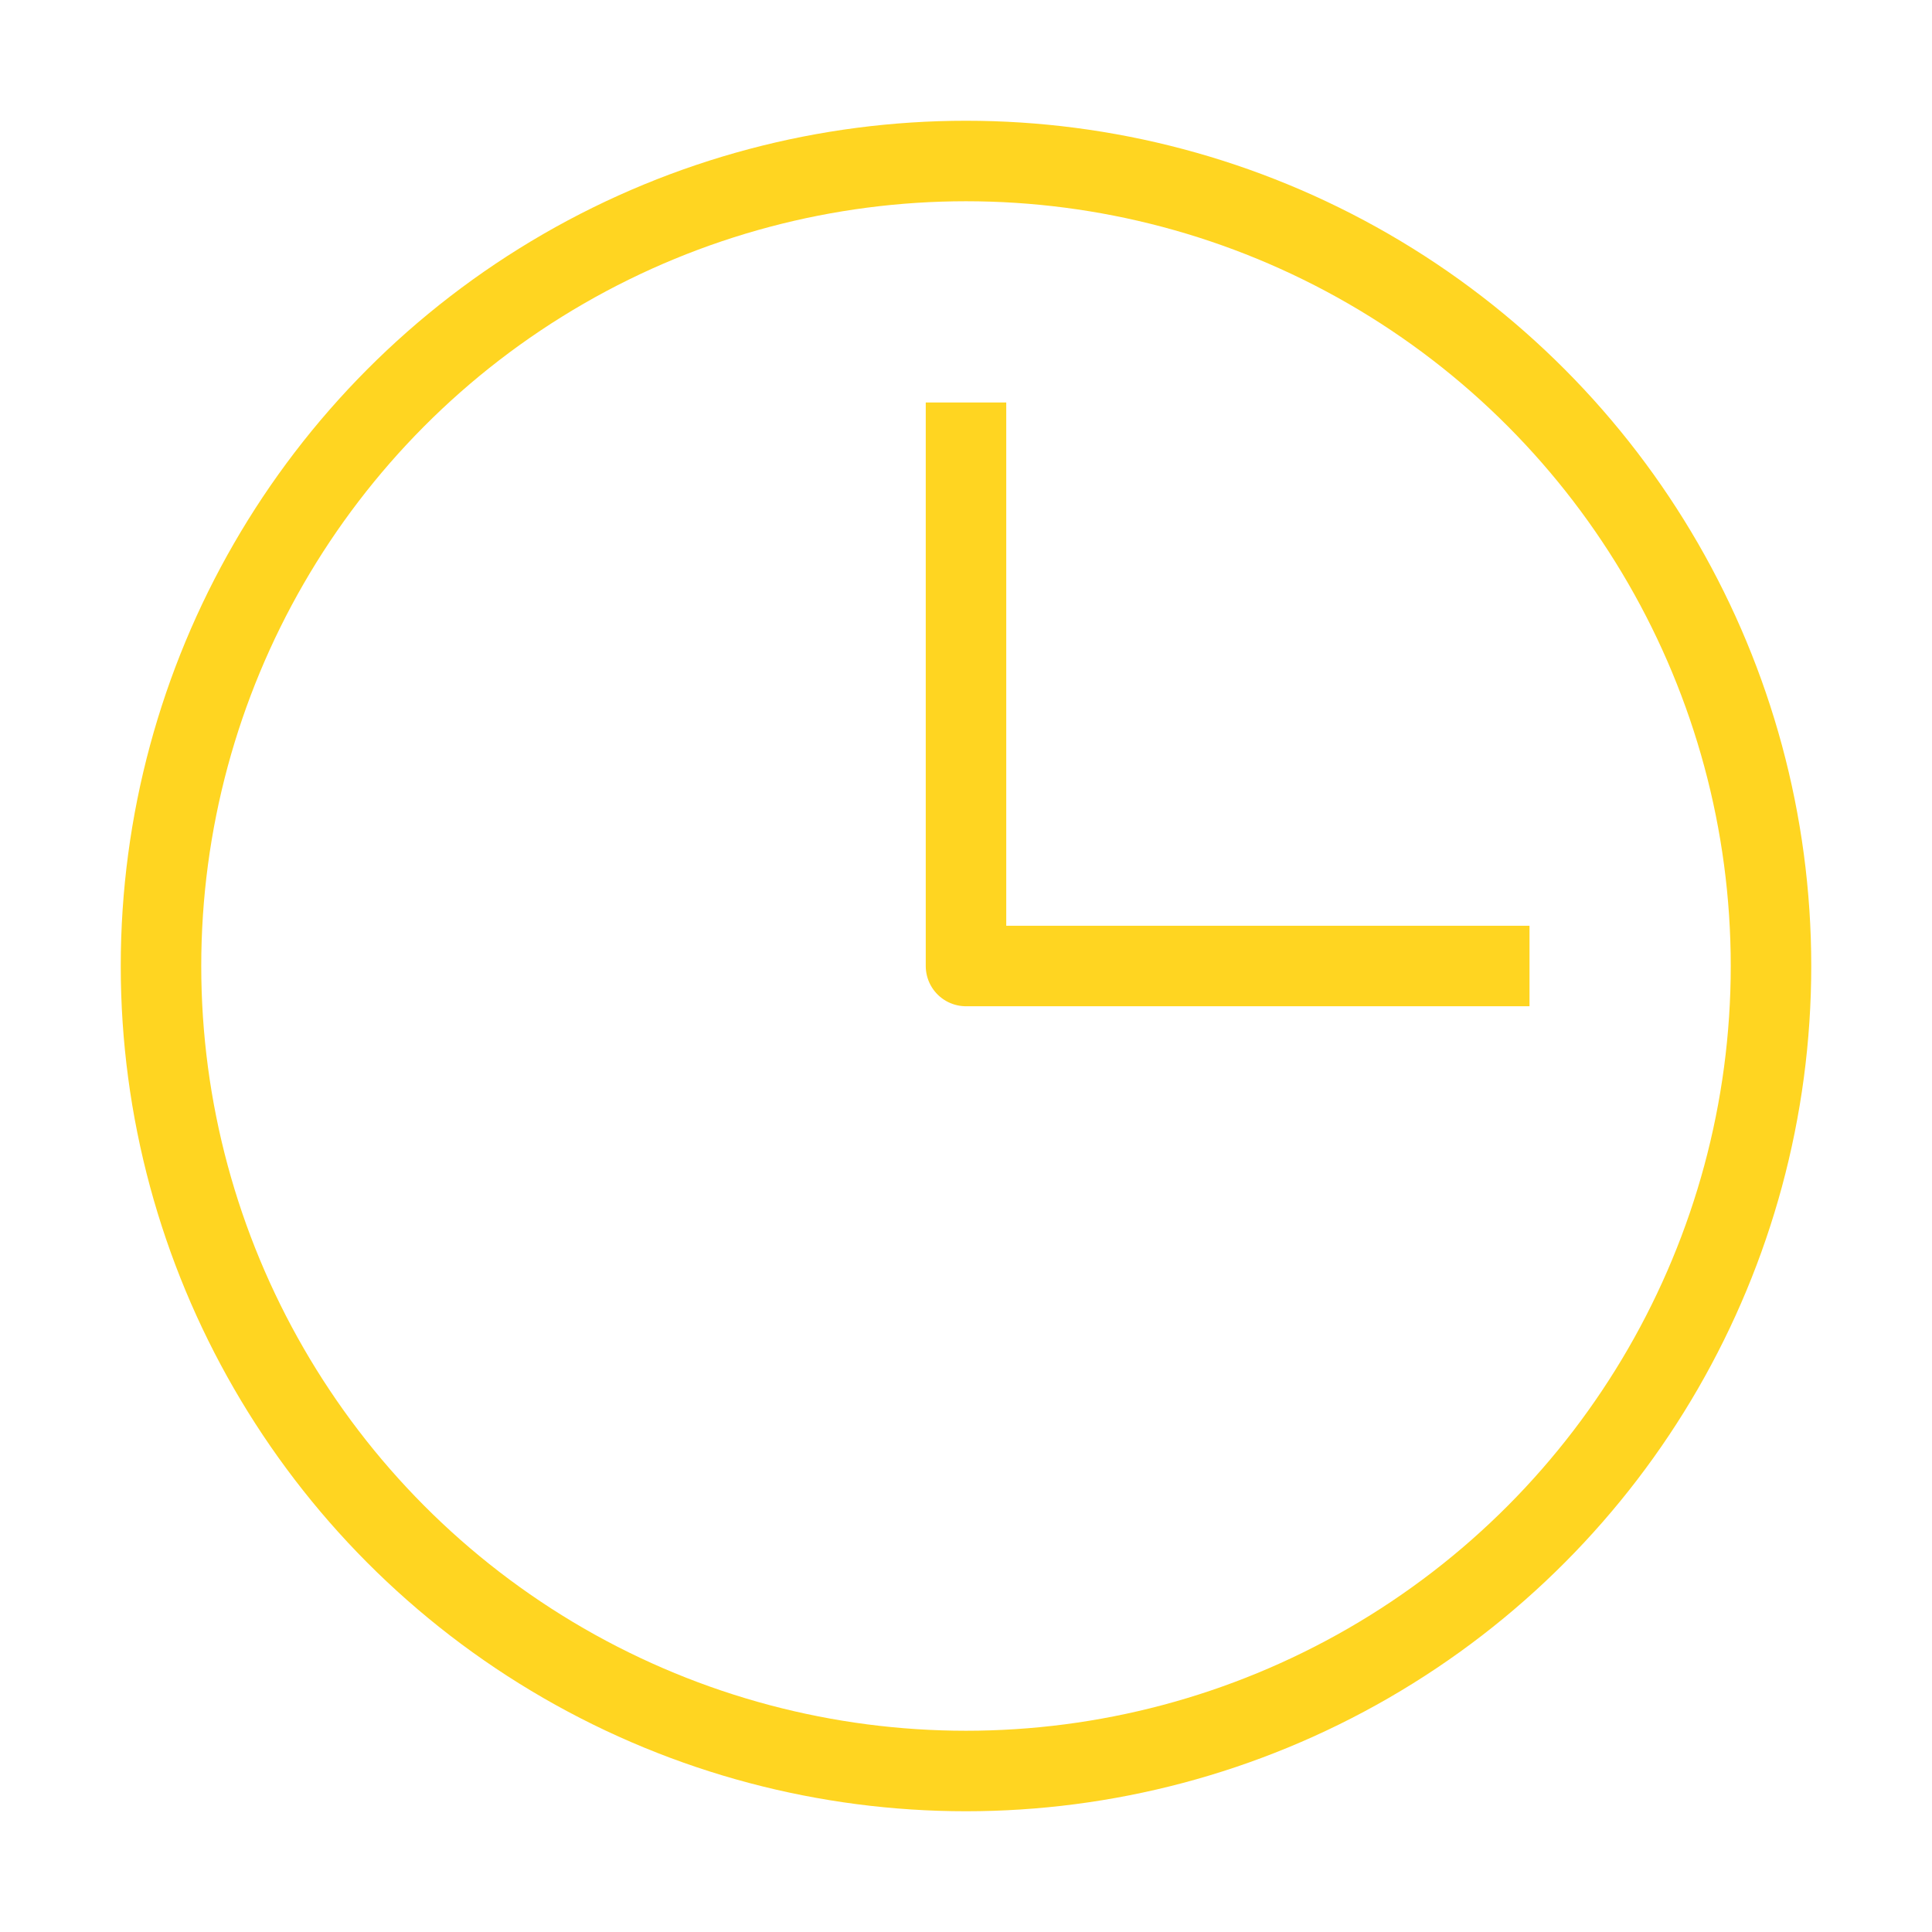 <svg width="24" height="24" viewBox="0 0 24 24" fill="none" xmlns="http://www.w3.org/2000/svg">
<circle cx="12" cy="12" r="10" stroke="#FFD521"/>
<path d="M12 5V12H19" stroke="#FFD521" stroke-linejoin="round"/>
</svg>
